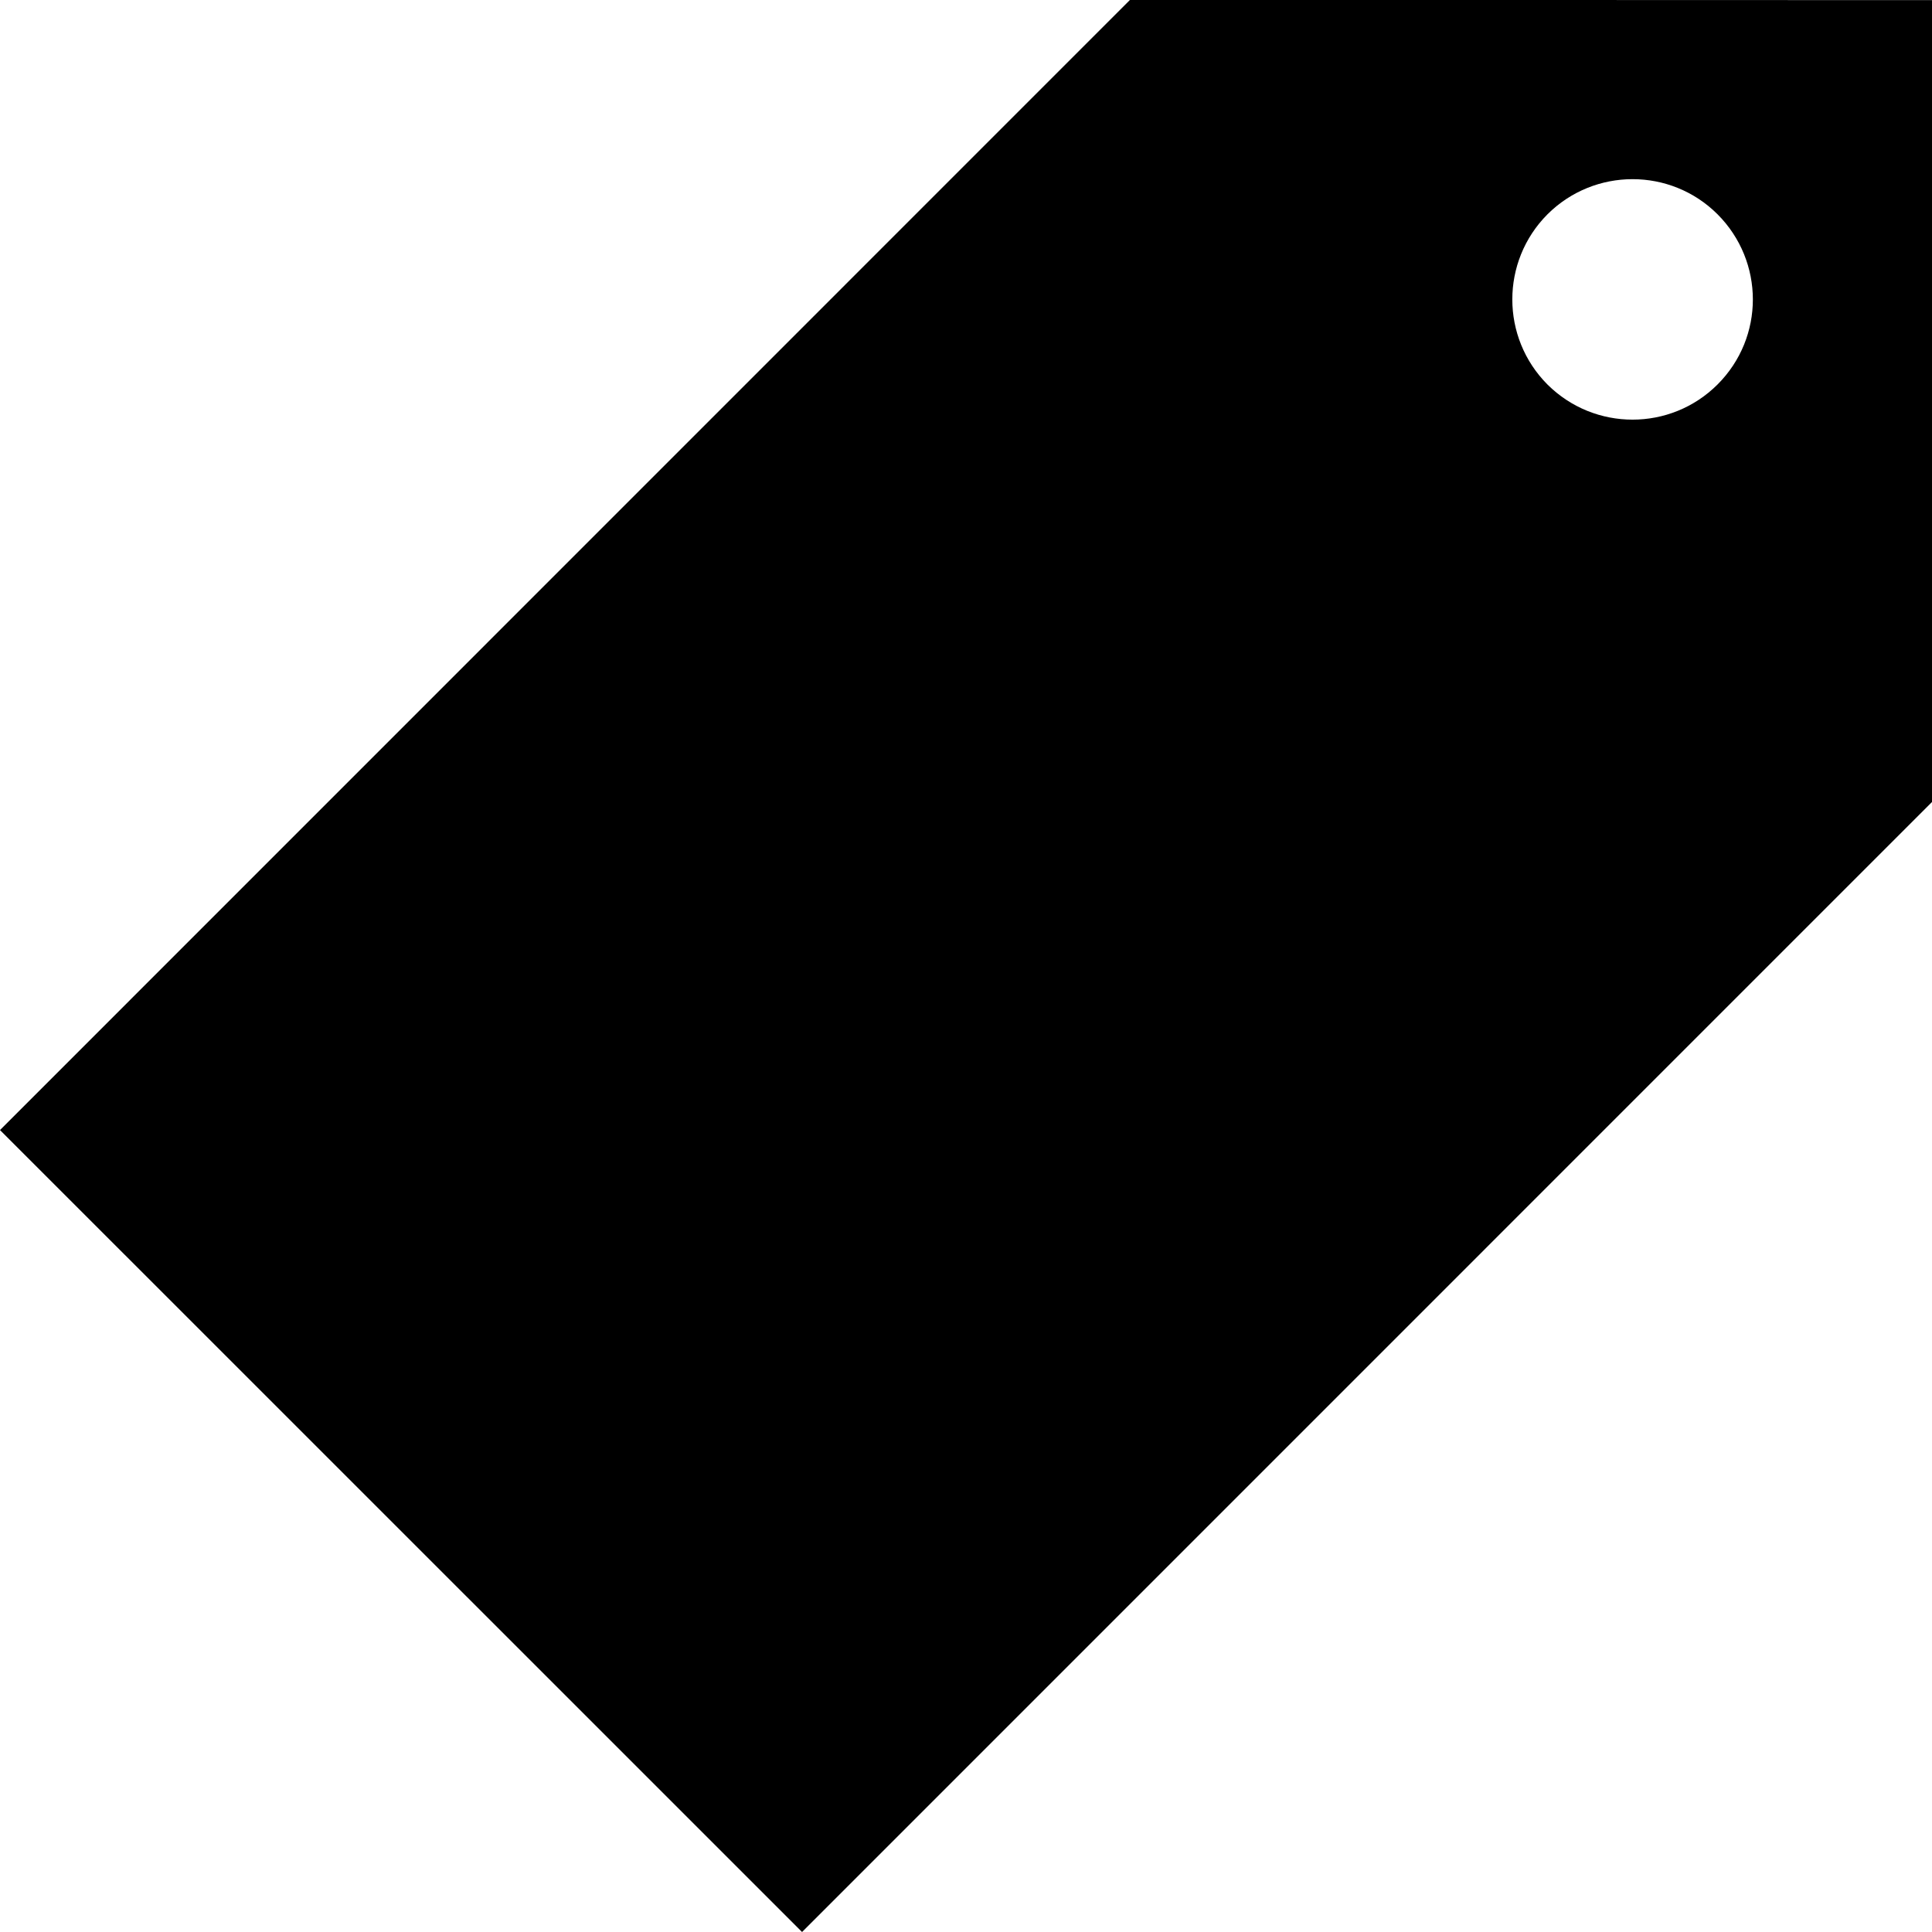 <?xml version="1.0" ?><!DOCTYPE svg  PUBLIC '-//W3C//DTD SVG 1.1//EN'  'http://www.w3.org/Graphics/SVG/1.1/DTD/svg11.dtd'><svg enable-background="new 0 0 48 48" height="48px" id="Layer_4" version="1.1" viewBox="0 0 48 48" width="48px" xml:space="preserve" xmlns="http://www.w3.org/2000/svg" xmlns:xlink="http://www.w3.org/1999/xlink"><path d="M28.075-0.003L0,28.076L19.927,48l28.076-28.078V0.003L28.075-0.003z M42.672,9.552c-1.166,1.165-3.055,1.165-4.225,0.002  c-1.165-1.169-1.165-3.059-0.002-4.228c1.168-1.166,3.062-1.166,4.227-0.002C43.841,6.496,43.843,8.383,42.672,9.552z"/></svg>